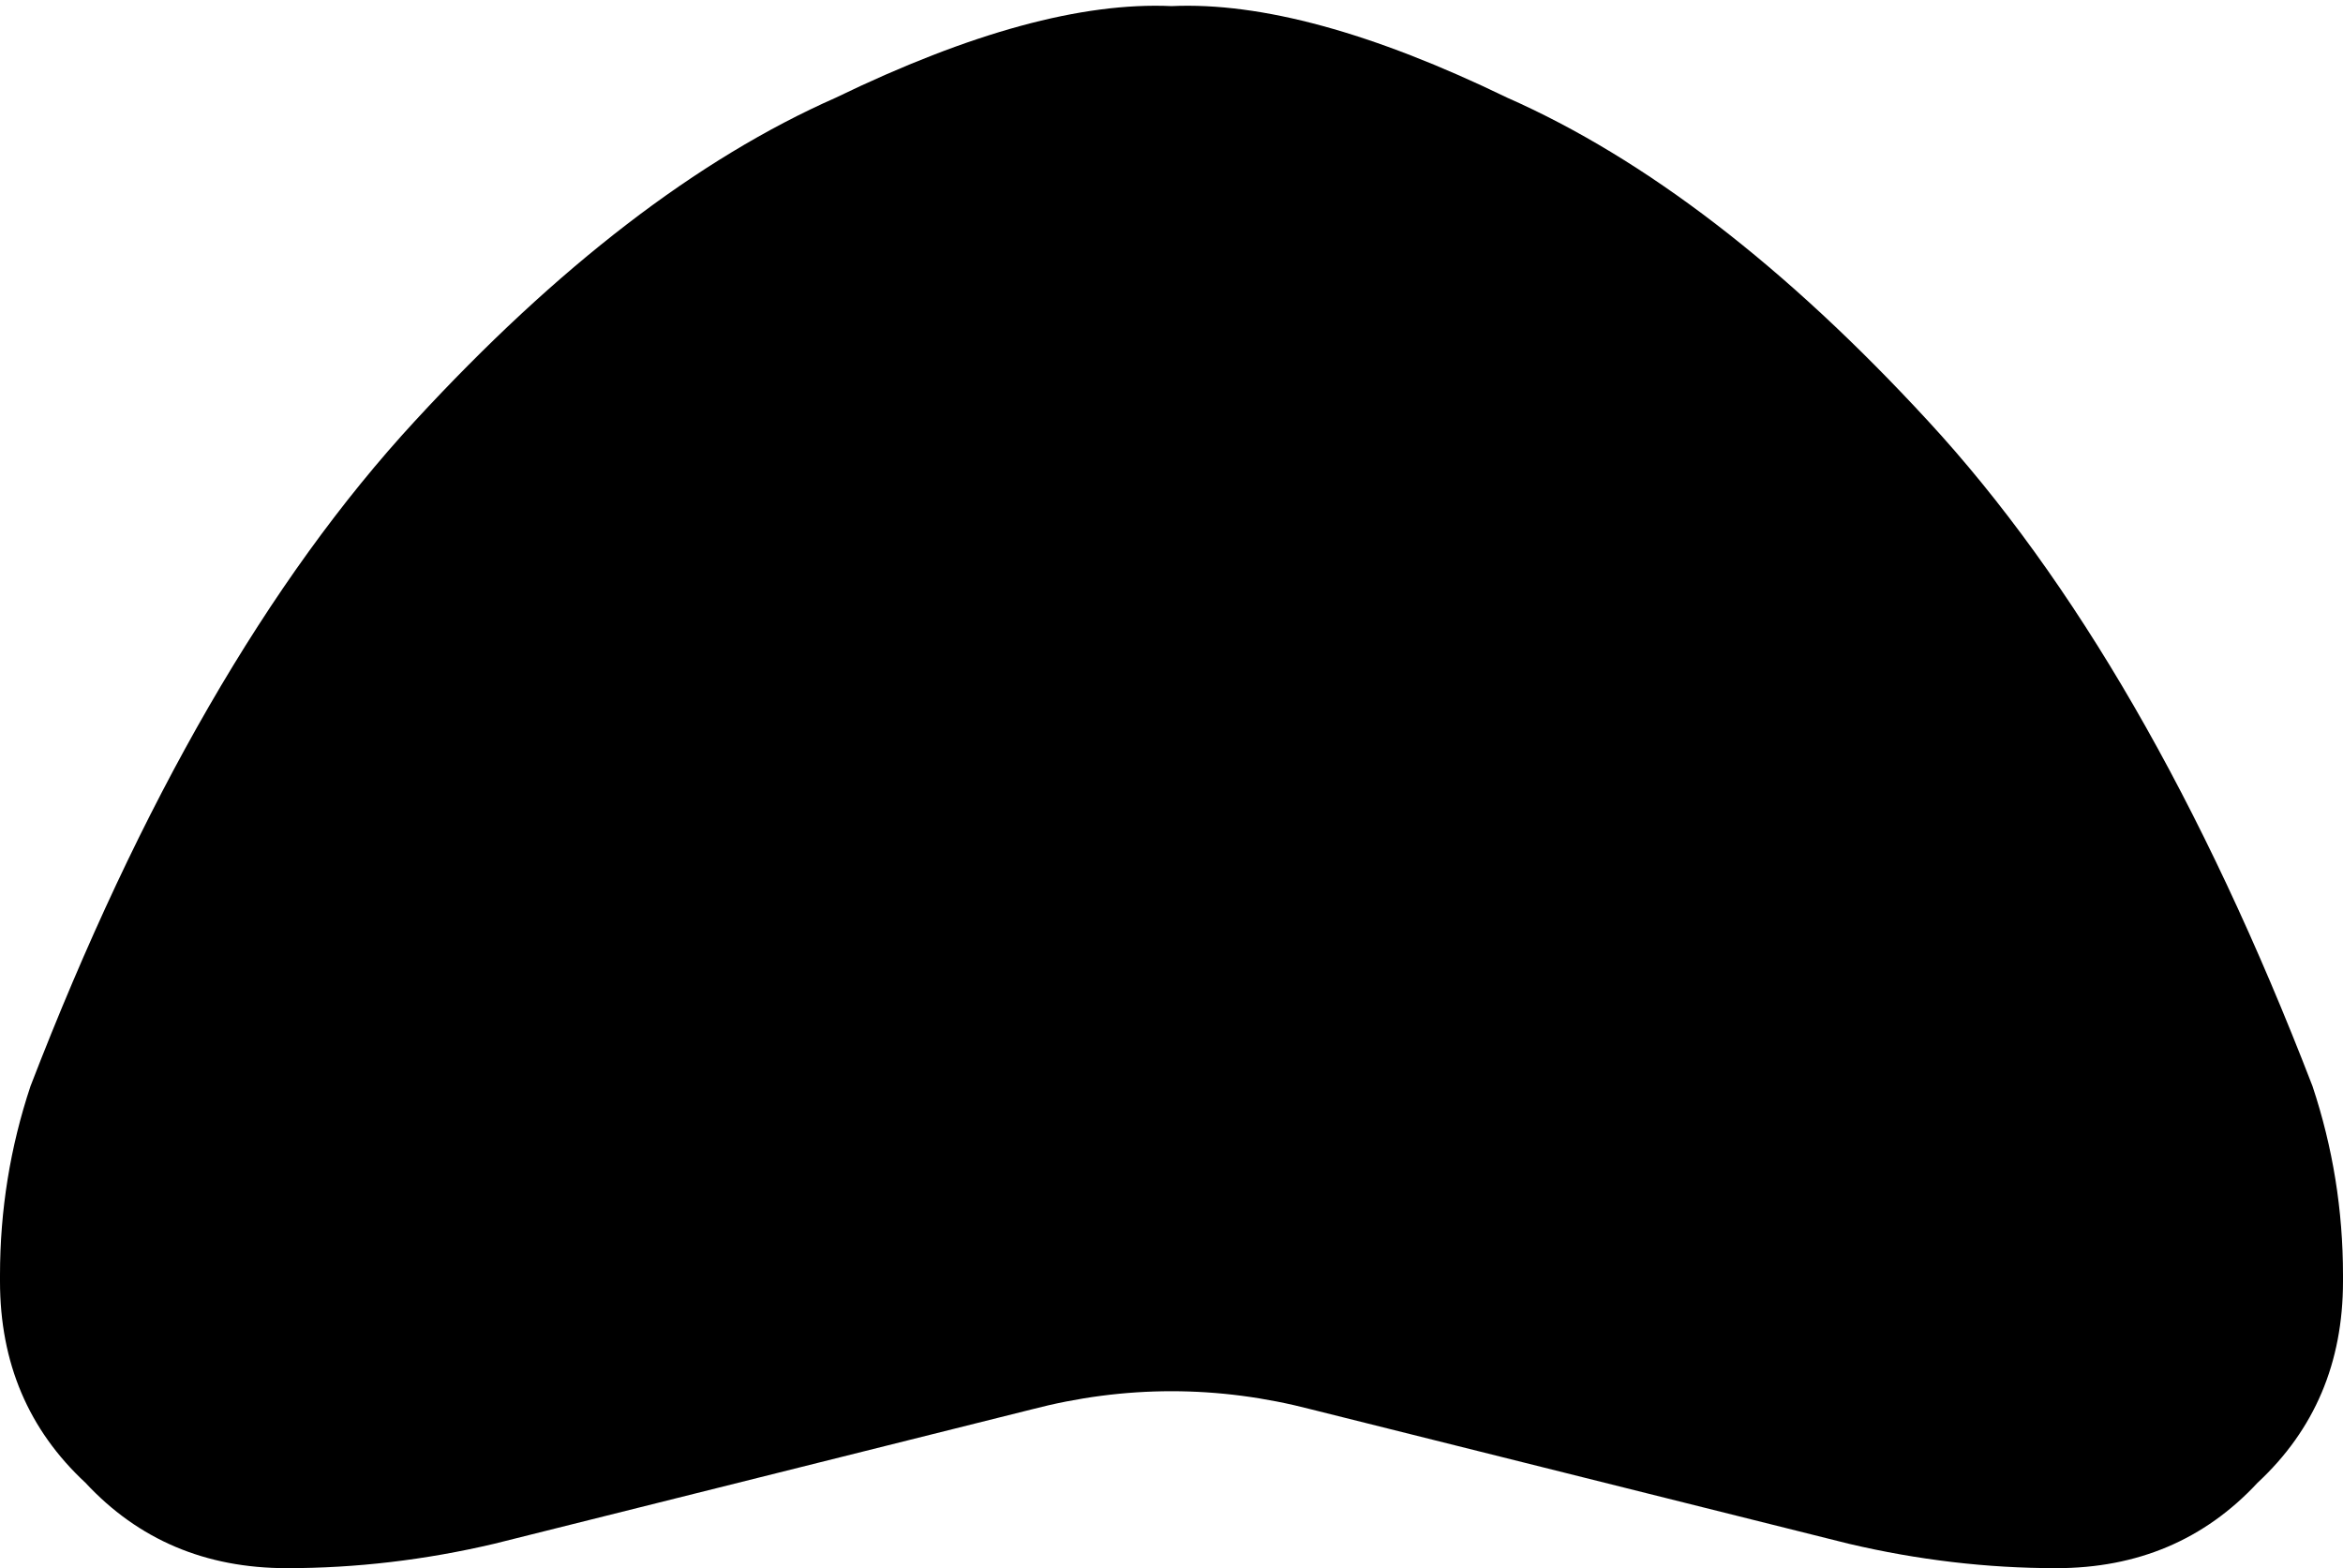<svg xmlns="http://www.w3.org/2000/svg" viewBox="0 0 384 257">
    <path d="M 5 178 Q 32 108 68 69 L 68 69 Q 103 31 137 16 L 137 16 Q 170 0 192 1 Q 214 0 247 16 Q 281 31 316 69 Q 352 108 379 178 Q 384 193 384 209 L 384 210 Q 384 230 370 243 Q 357 257 337 257 Q 320 257 303 253 L 215 231 Q 192 225 169 231 L 81 253 Q 64 257 47 257 Q 27 257 14 243 Q 0 230 0 210 L 0 209 Q 0 193 5 178 L 5 178 Z"/>
</svg>

